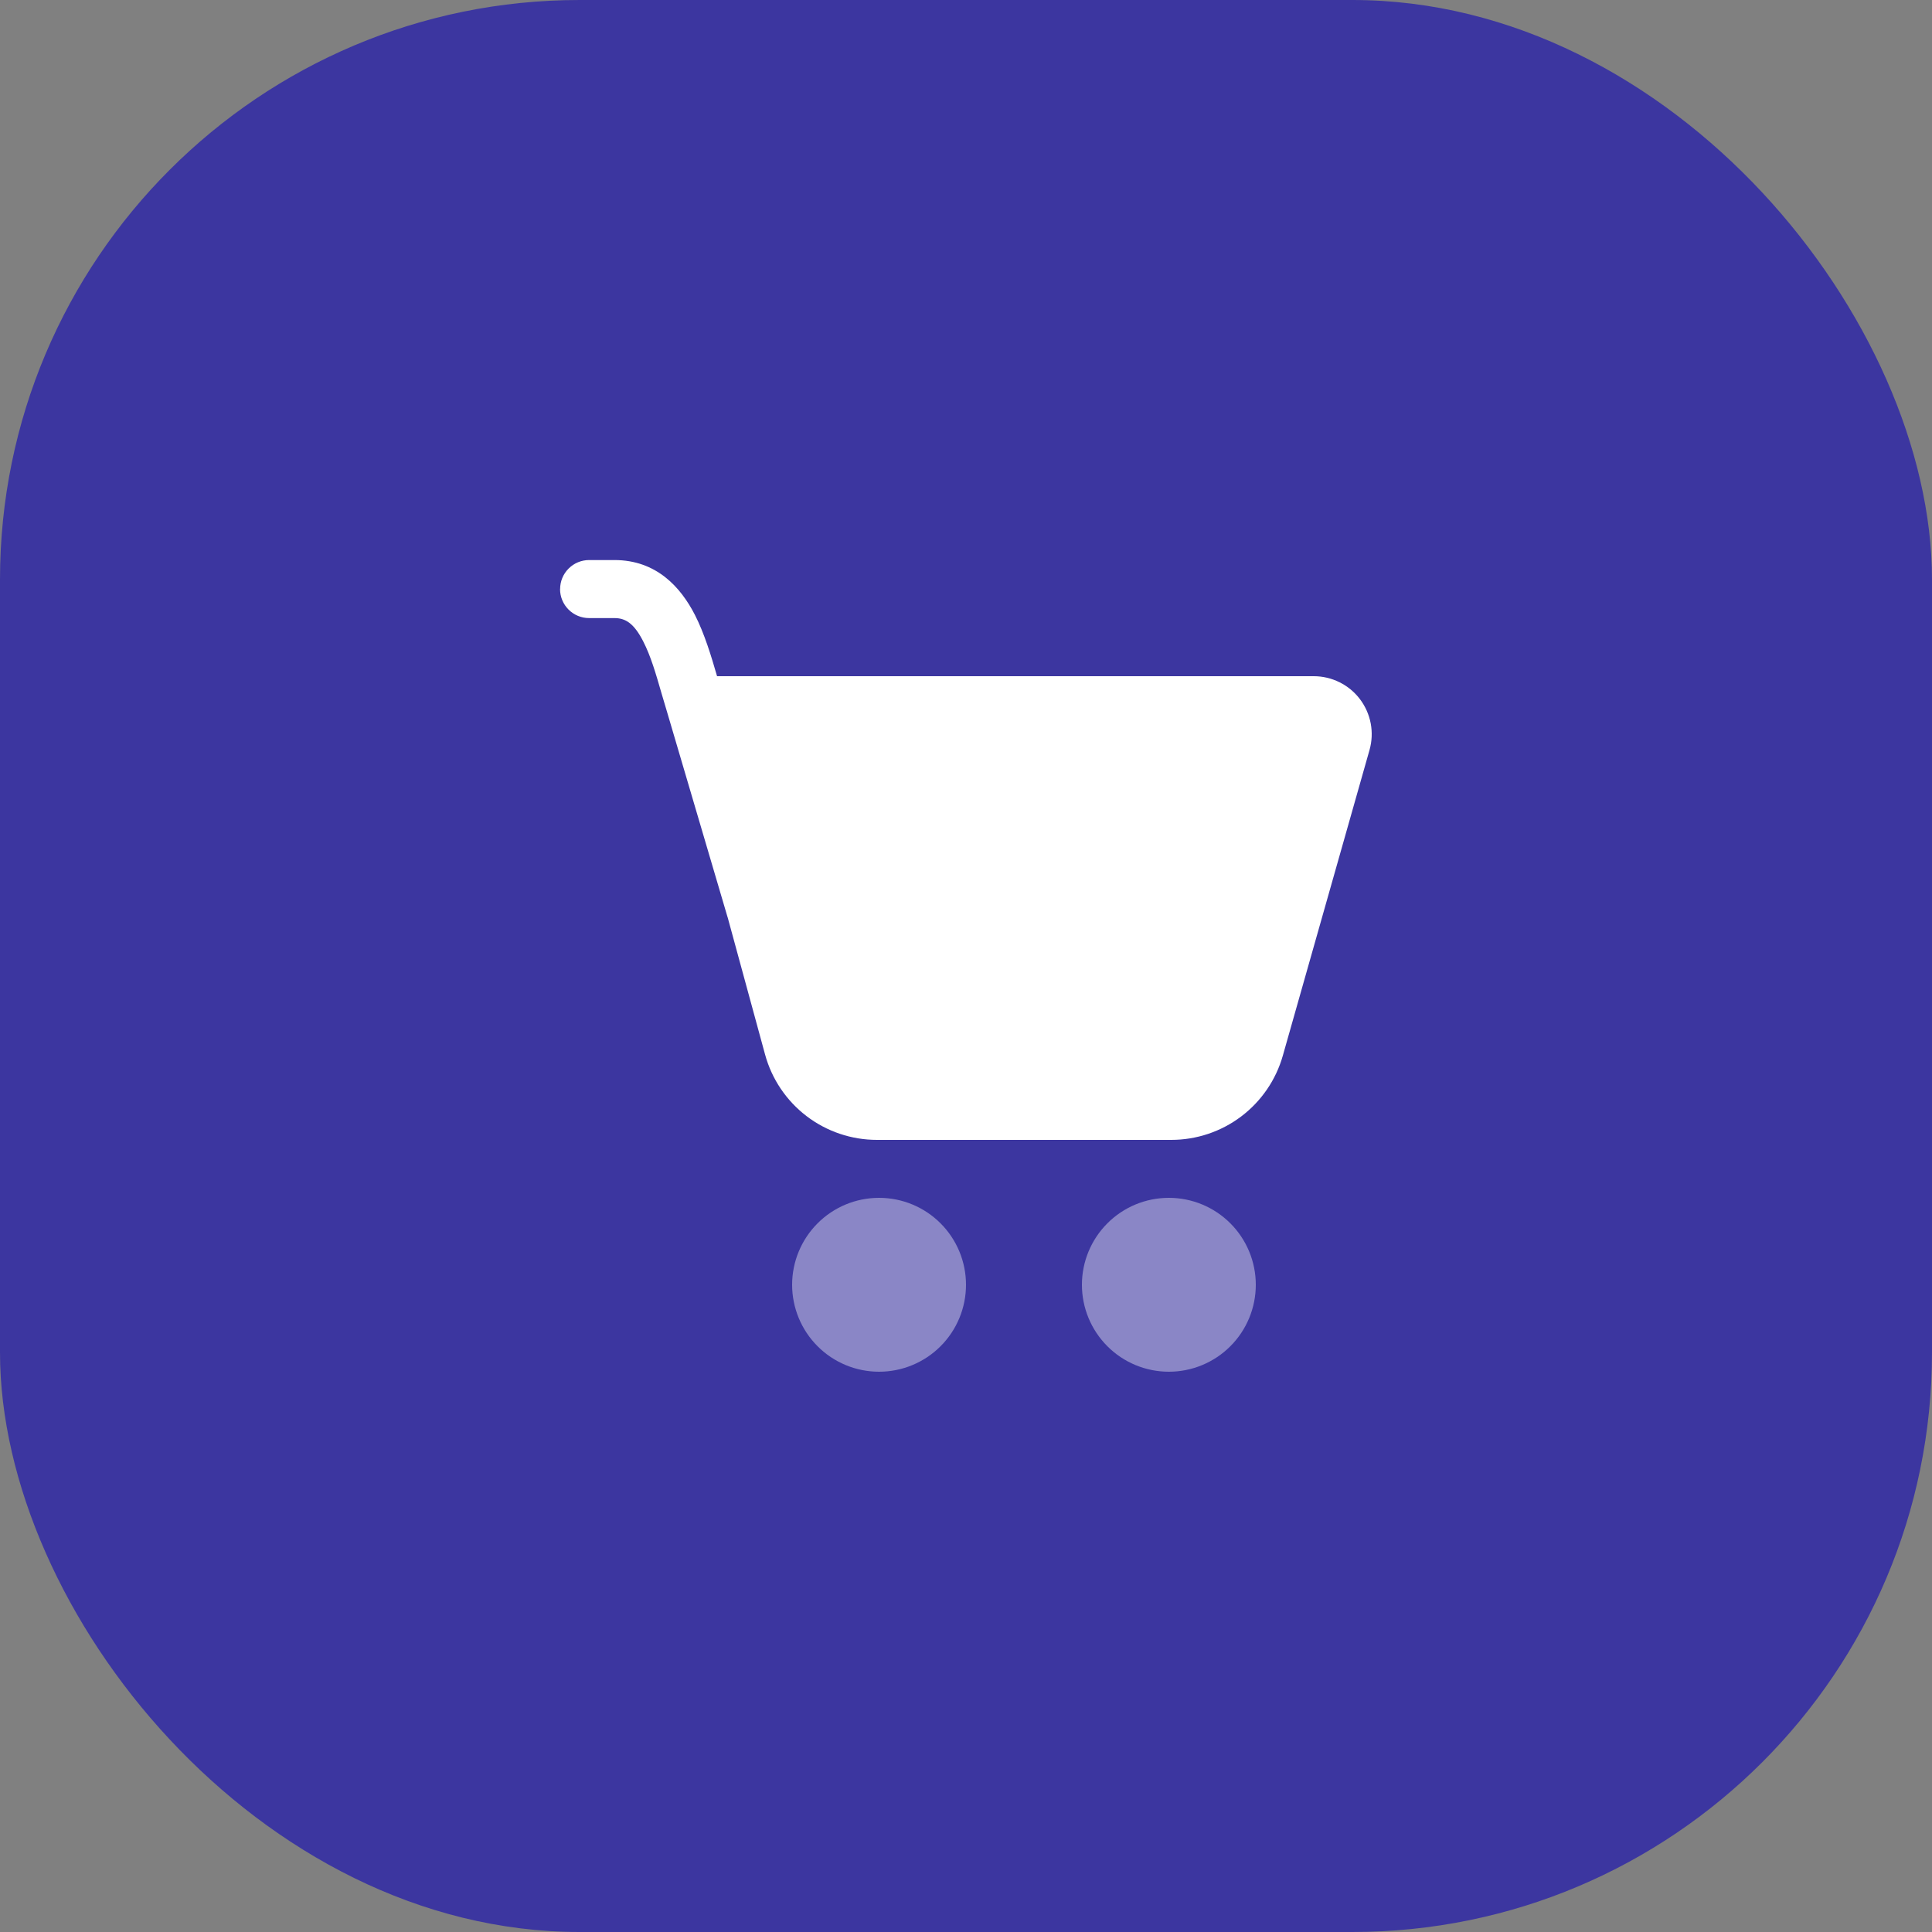 <svg width="60" height="60" viewBox="0 0 60 60" fill="none" xmlns="http://www.w3.org/2000/svg">
<rect x="0" y="0" width="60" height="60" fill="#808080" stroke="none"/>
<rect width="60" height="60" rx="18" fill="#3C36A0"/>
<path d="M17.395 18.293C17.395 18.054 17.49 17.825 17.659 17.657C17.827 17.488 18.056 17.393 18.295 17.393H19.083C20.392 17.393 21.144 18.244 21.58 19.094C21.877 19.675 22.091 20.384 22.269 21H40.8C41.078 21 41.353 21.065 41.602 21.189C41.851 21.313 42.068 21.492 42.235 21.714C42.403 21.936 42.517 22.194 42.569 22.467C42.62 22.741 42.608 23.022 42.532 23.29L39.839 32.785C39.625 33.538 39.171 34.201 38.546 34.673C37.921 35.145 37.159 35.4 36.376 35.4H27.234C26.444 35.4 25.676 35.141 25.048 34.662C24.421 34.183 23.968 33.511 23.76 32.749L22.604 28.51C22.597 28.491 22.591 28.471 22.586 28.452L20.73 22.157L20.55 21.551C20.37 20.928 20.212 20.377 19.974 19.915C19.688 19.357 19.425 19.195 19.081 19.195H18.293C18.054 19.195 17.826 19.1 17.657 18.931C17.488 18.762 17.393 18.533 17.393 18.295L17.395 18.293Z" fill="white"/>
<path opacity="0.4" d="M27.3 42.6C28.016 42.6 28.703 42.316 29.209 41.809C29.716 41.303 30 40.616 30 39.9C30 39.184 29.716 38.497 29.209 37.991C28.703 37.484 28.016 37.2 27.3 37.2C26.584 37.2 25.897 37.484 25.391 37.991C24.885 38.497 24.6 39.184 24.6 39.9C24.6 40.616 24.885 41.303 25.391 41.809C25.897 42.316 26.584 42.6 27.3 42.6Z" fill="white"/>
<path opacity="0.4" d="M36.3 42.6C37.016 42.6 37.703 42.316 38.209 41.809C38.716 41.303 39 40.616 39 39.9C39 39.184 38.716 38.497 38.209 37.991C37.703 37.484 37.016 37.2 36.3 37.2C35.584 37.2 34.897 37.484 34.391 37.991C33.885 38.497 33.6 39.184 33.6 39.9C33.6 40.616 33.885 41.303 34.391 41.809C34.897 42.316 35.584 42.6 36.3 42.6Z" fill="white"/>
</svg>

